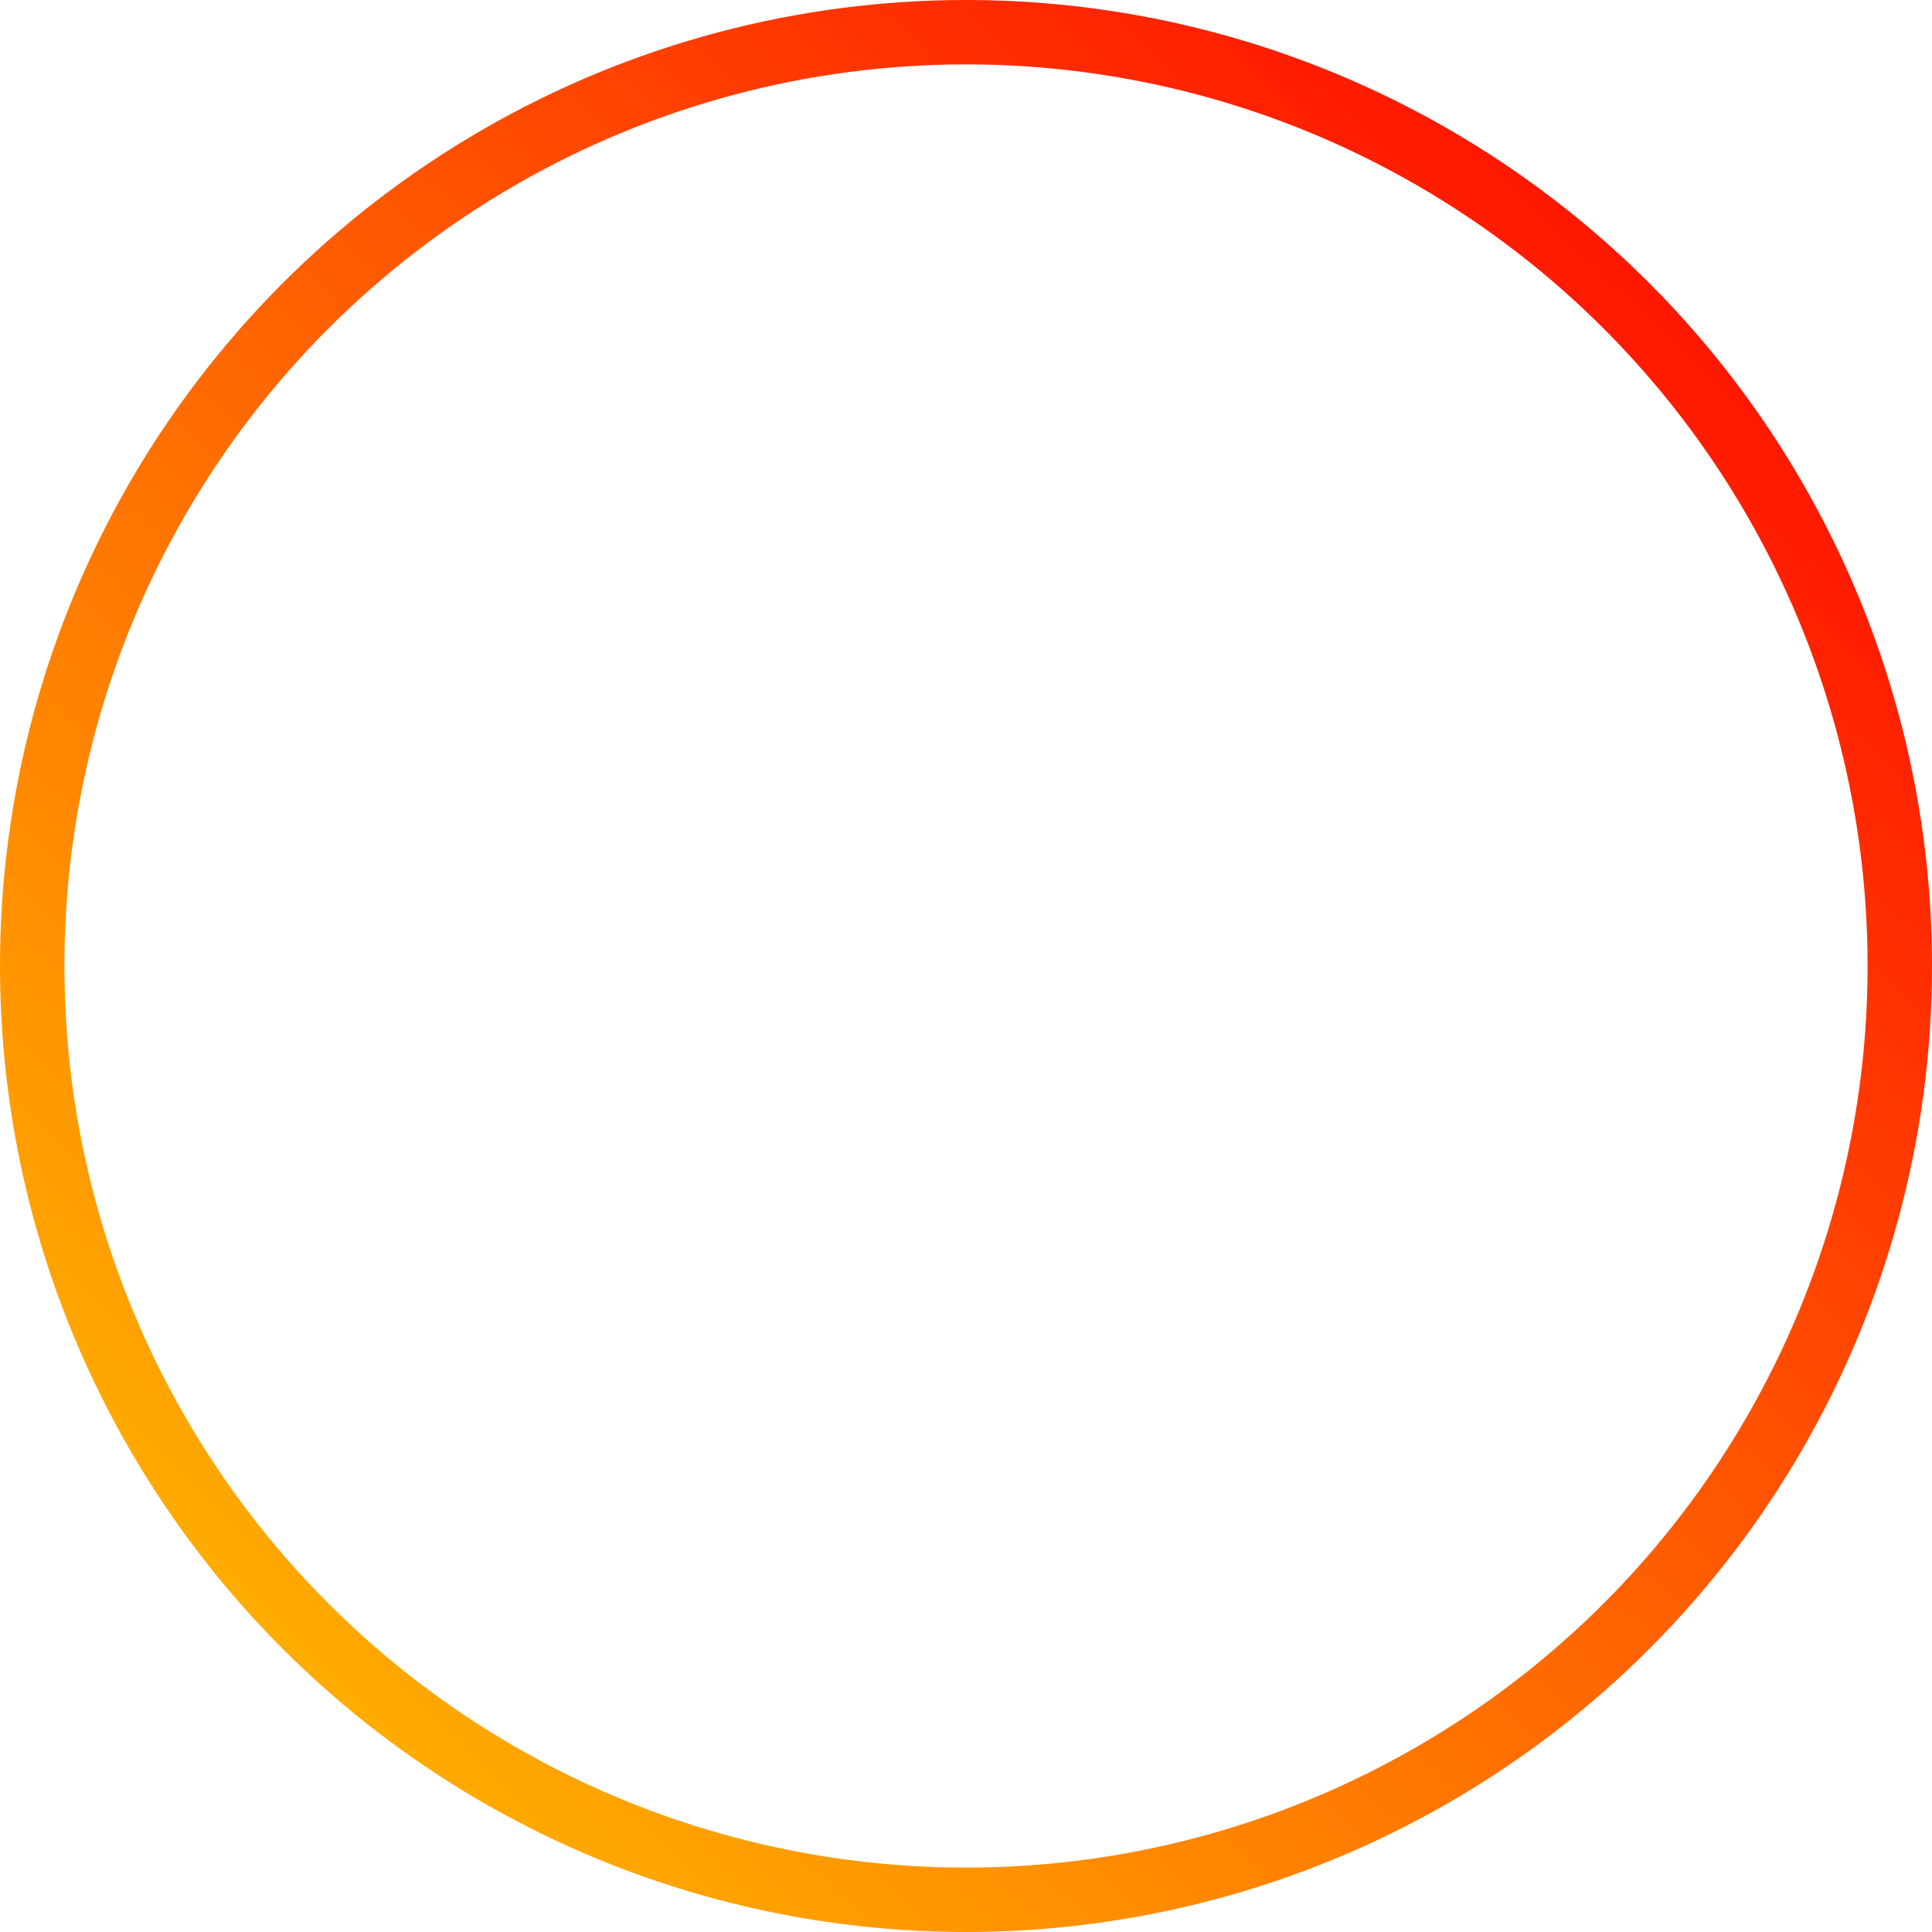 <svg width="300" height="300" viewBox="0 0 300 300" fill="none" xmlns="http://www.w3.org/2000/svg">
<circle cx="150" cy="150" r="145" stroke="url(#paint0_linear_682_9)" stroke-width="10"/>
<defs>
<linearGradient id="paint0_linear_682_9" x1="289" y1="12.5" x2="11" y2="300" gradientUnits="userSpaceOnUse">
<stop stop-color="#FF0000"/>
<stop offset="1" stop-color="#FFC700"/>
</linearGradient>
</defs>
</svg>
